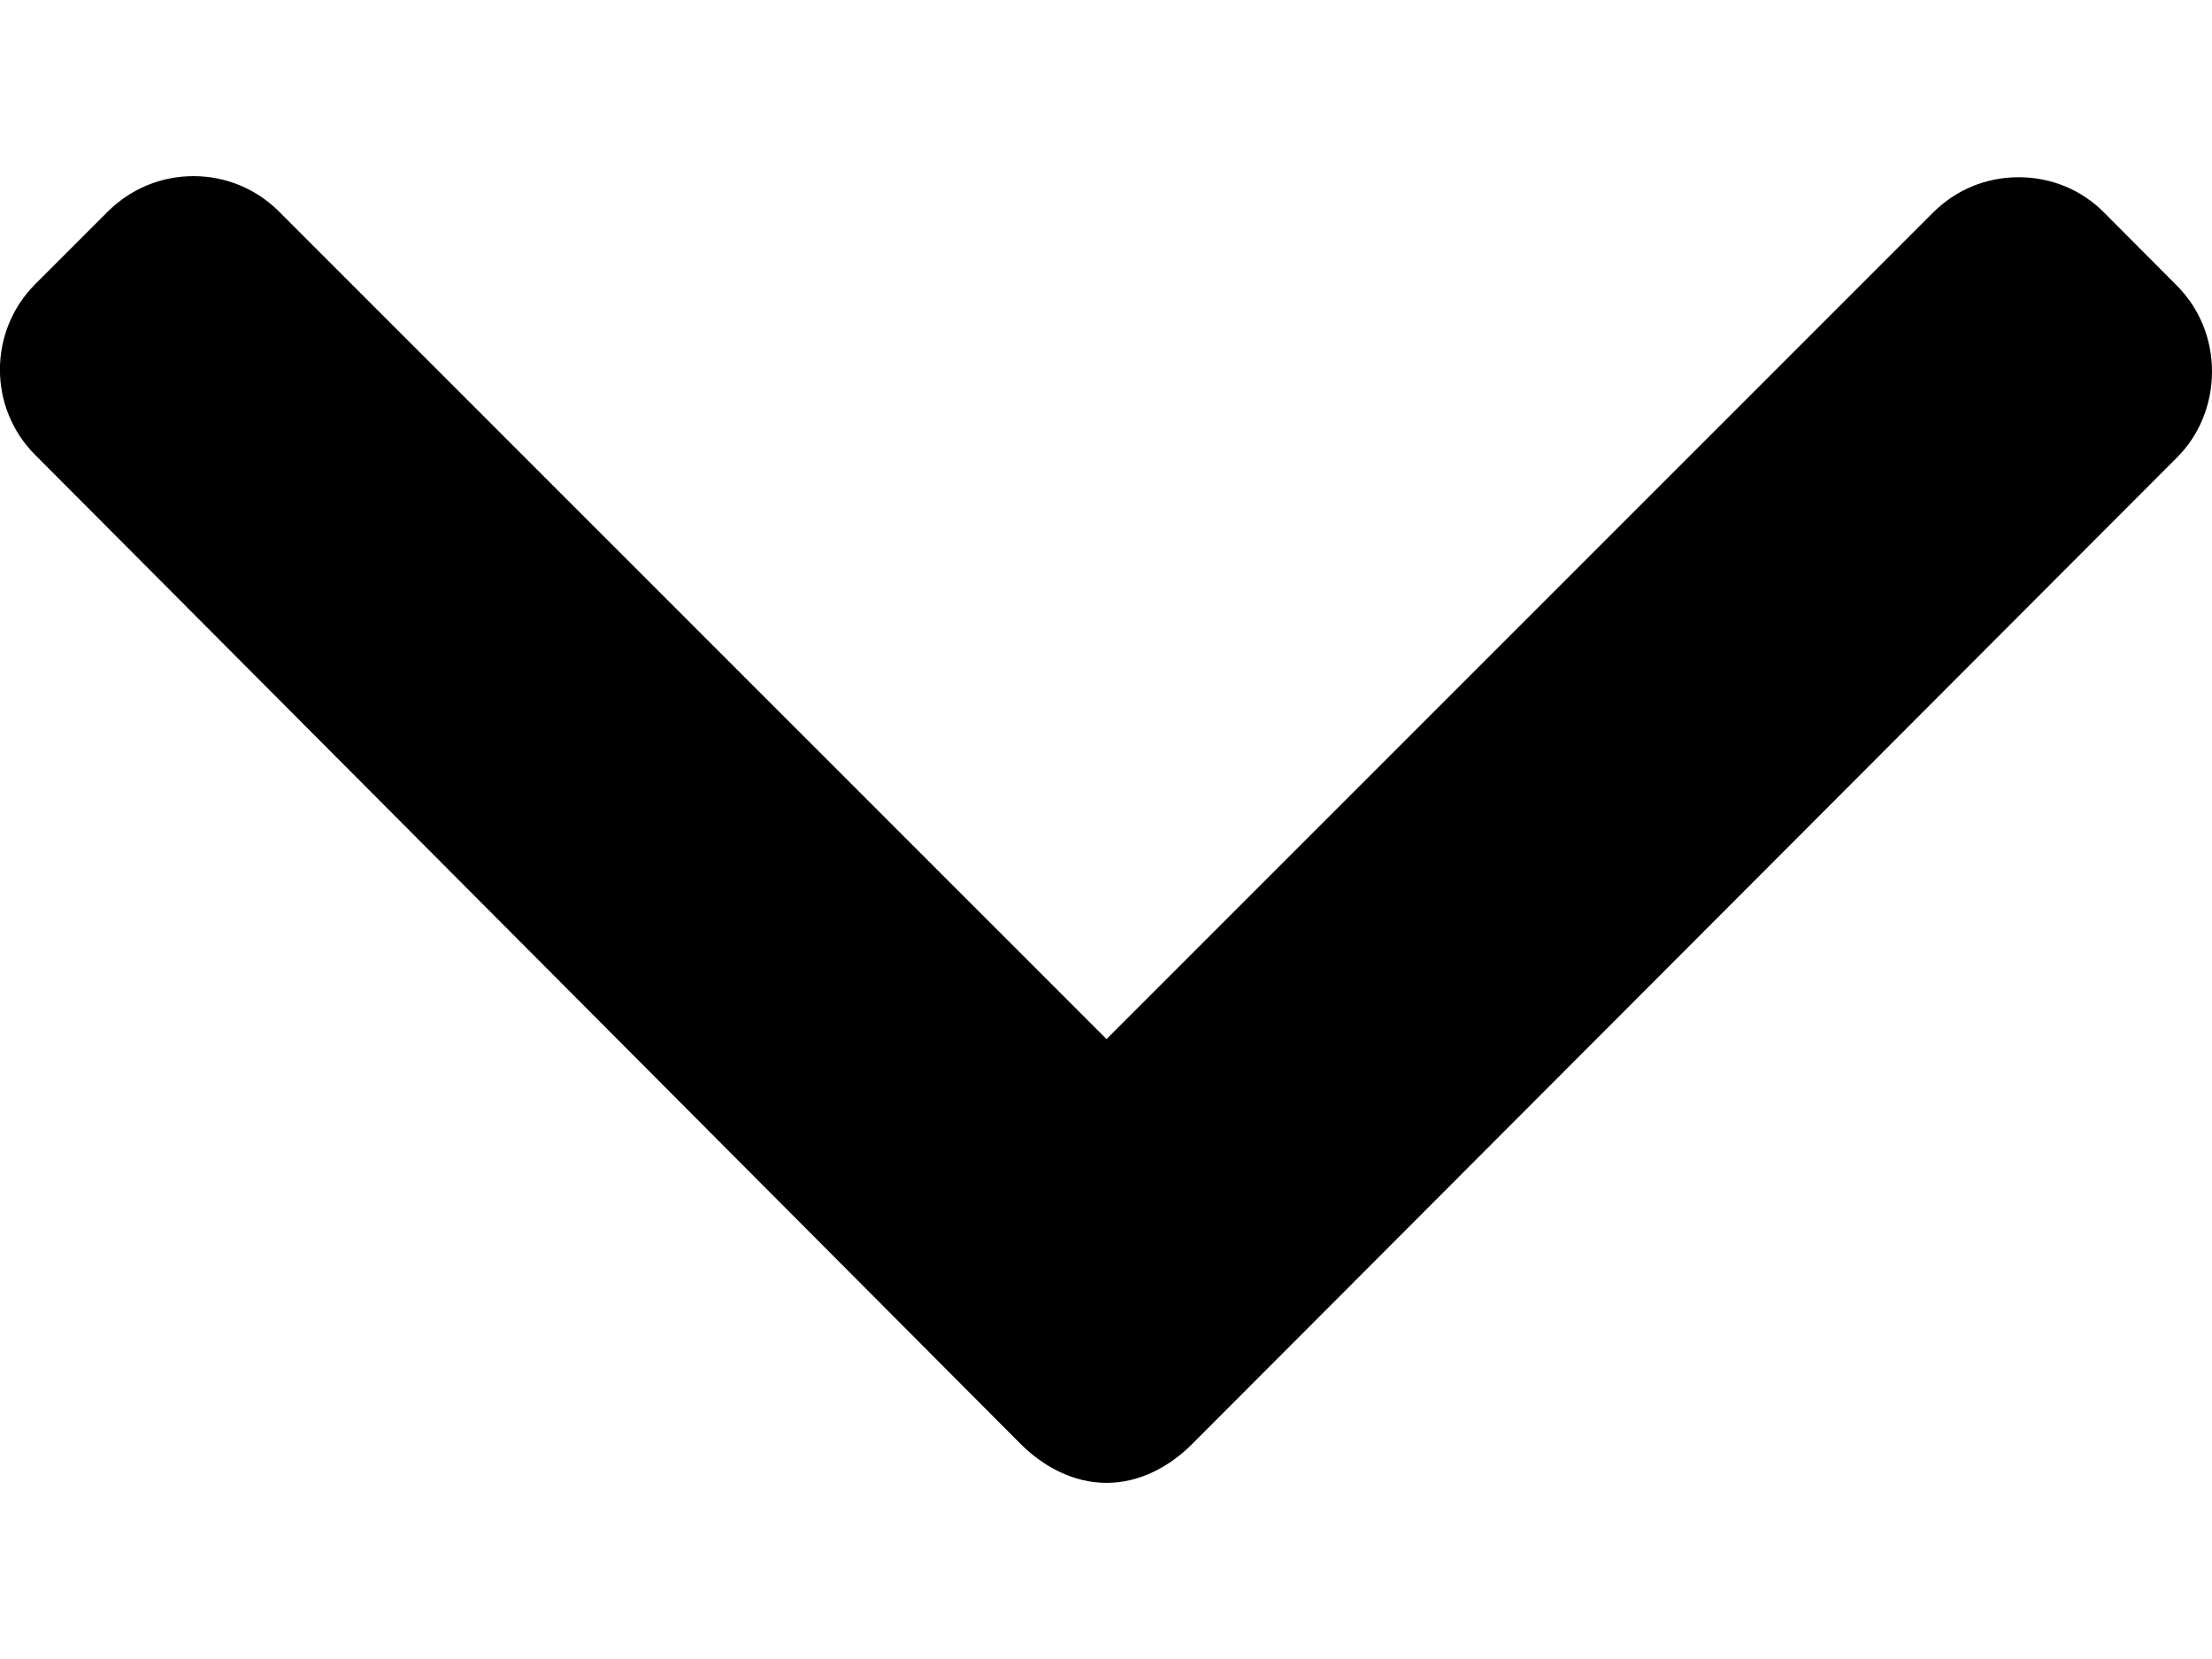 <svg width="8" height="6" viewBox="0 0 8 6" fill="none" xmlns="http://www.w3.org/2000/svg">
<path d="M7.872 1.032L7.61 0.769C7.528 0.686 7.418 0.641 7.301 0.641C7.183 0.641 7.074 0.686 6.991 0.769L4.002 3.758L1.009 0.765C0.927 0.683 0.817 0.637 0.7 0.637C0.582 0.637 0.473 0.683 0.39 0.765L0.128 1.027C-0.043 1.198 -0.043 1.476 0.128 1.646L3.691 5.222C3.774 5.305 3.883 5.363 4.002 5.363H4.003C4.12 5.363 4.23 5.305 4.312 5.222L7.872 1.656C7.955 1.574 8 1.461 8 1.343C8 1.226 7.955 1.115 7.872 1.032Z" fill="black"/>
</svg>
